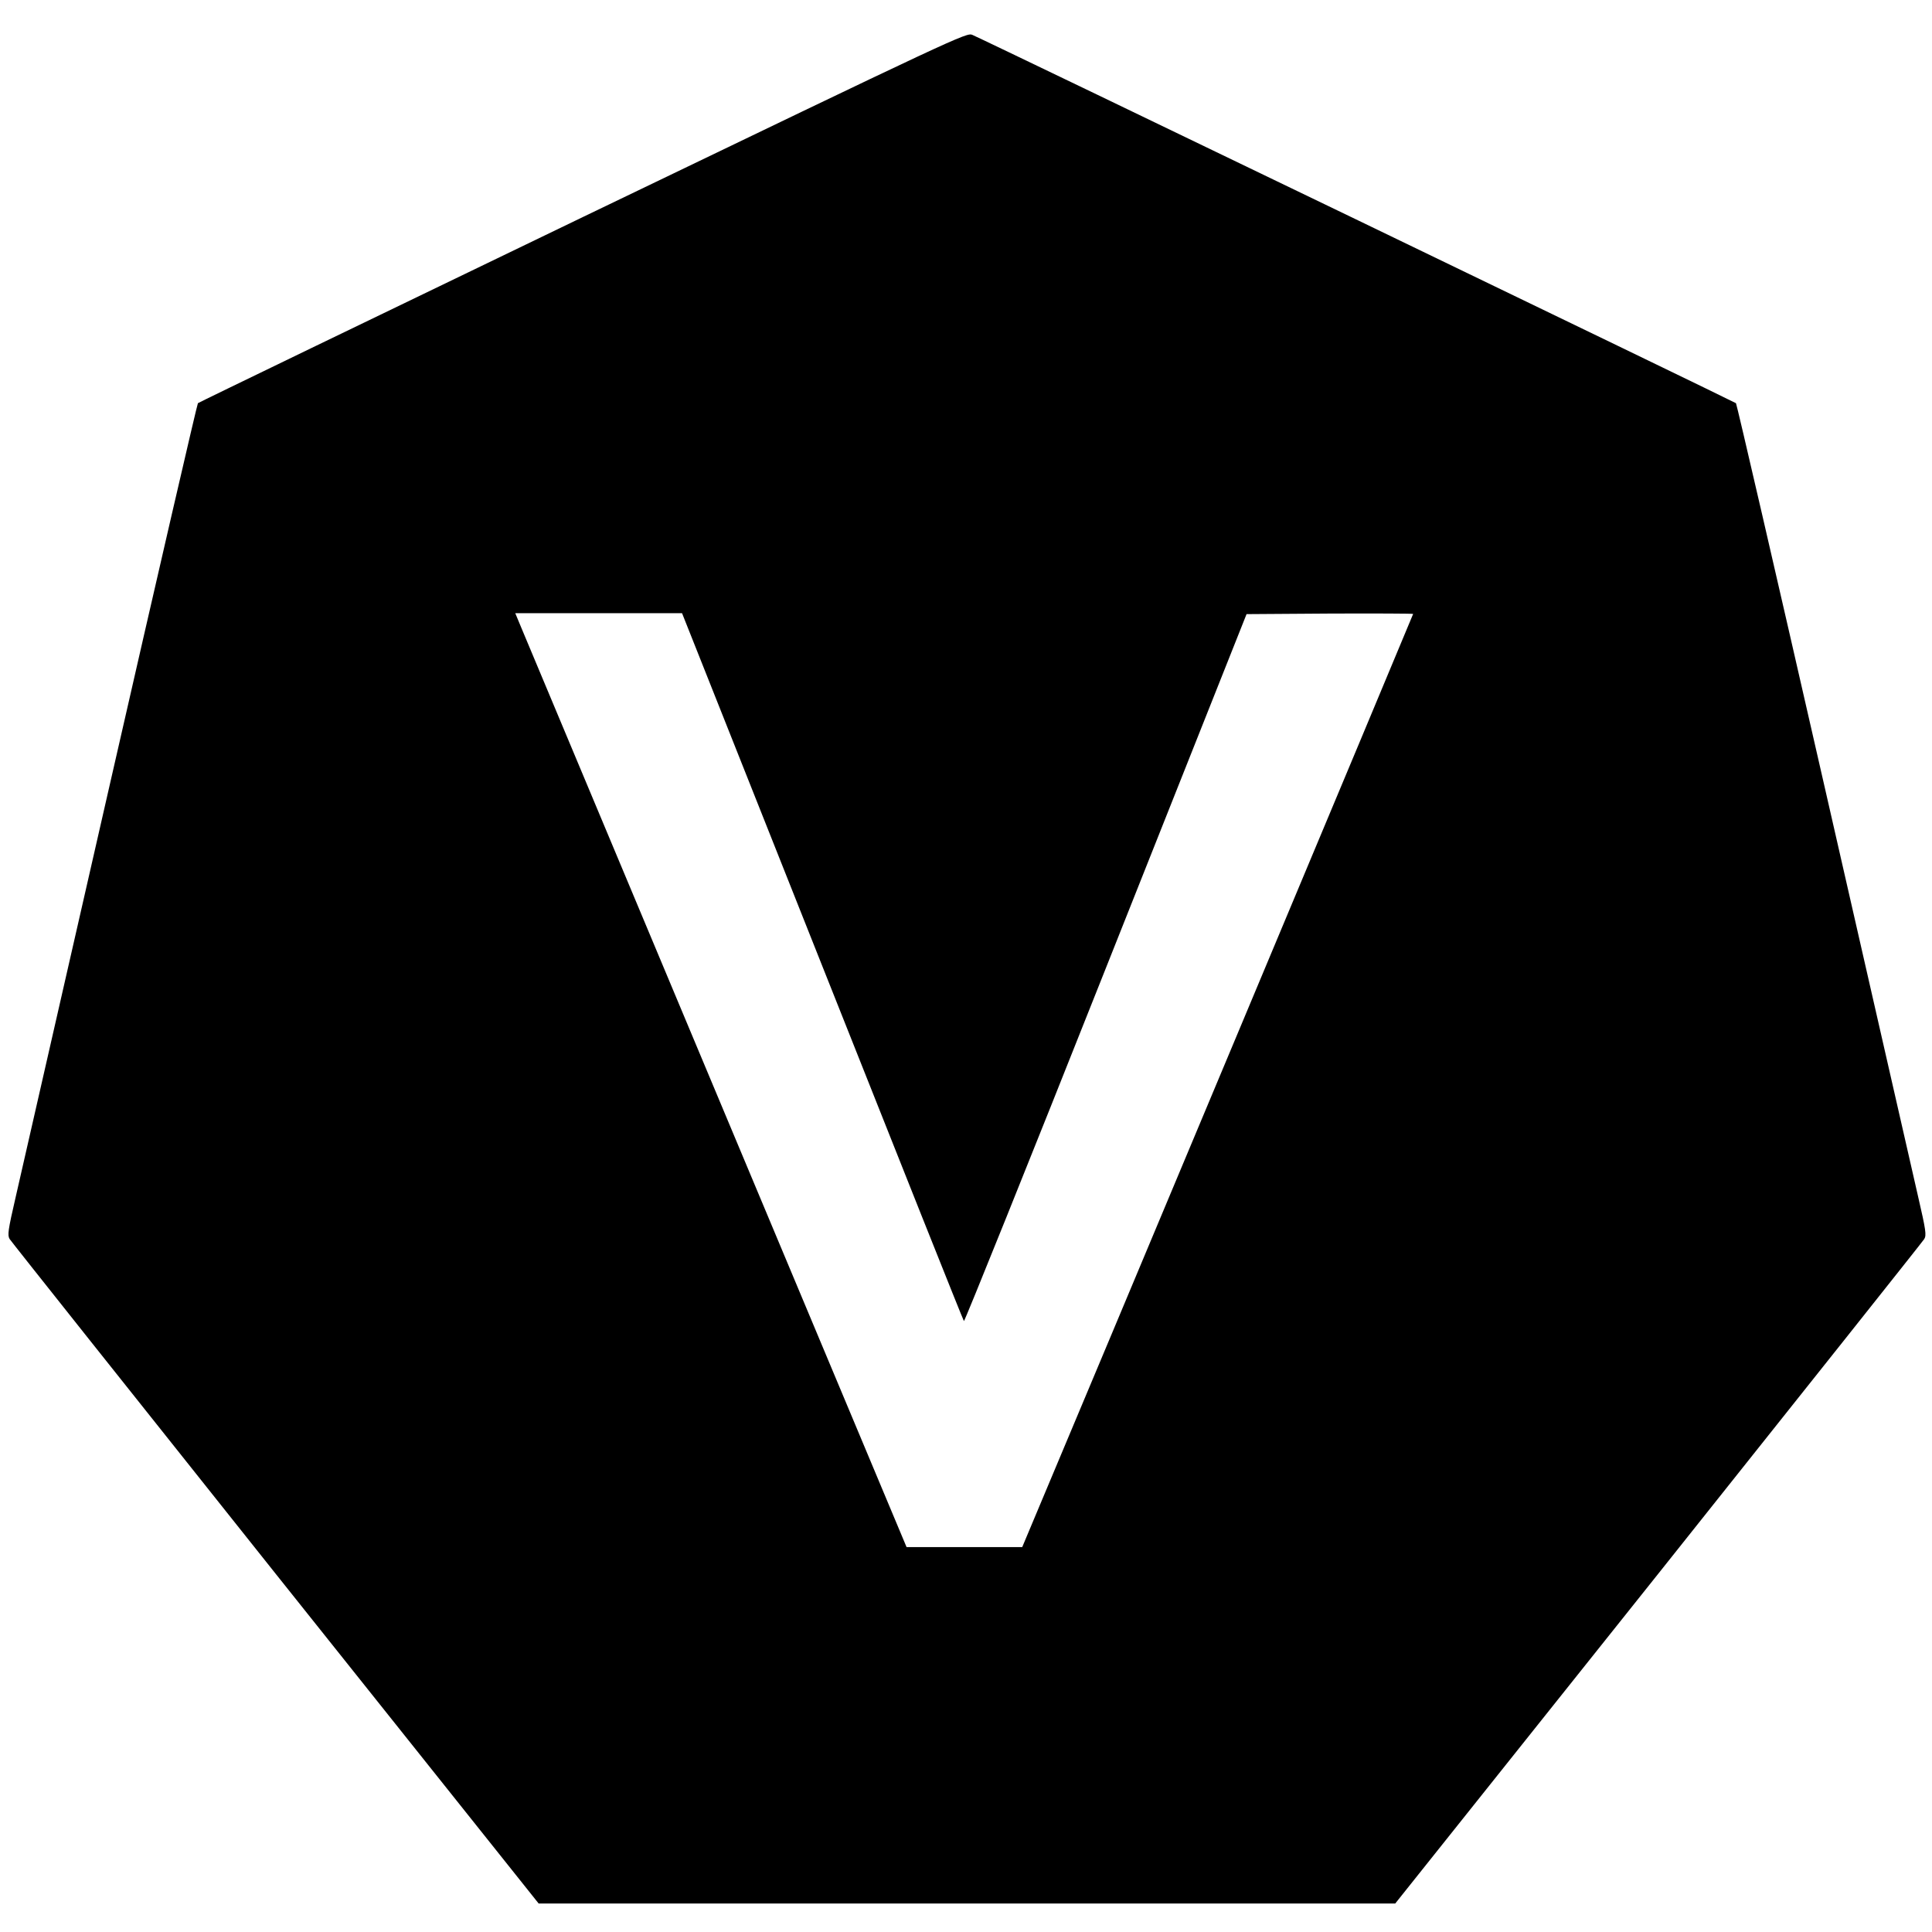 <?xml version="1.0" standalone="no"?>
<!DOCTYPE svg PUBLIC "-//W3C//DTD SVG 20010904//EN"
 "http://www.w3.org/TR/2001/REC-SVG-20010904/DTD/svg10.dtd">
<svg version="1.0" xmlns="http://www.w3.org/2000/svg"
 width="1024pt" height="1024pt" viewBox="0 0 1024 1024"
 preserveAspectRatio="xMidYMid meet">
<g transform="translate(0,1024) scale(0.1,-0.1)"
fill="#000000" stroke="none">
<path d="M3090 9090 c-1118 -539 -2037 -983 -2041 -987 -4 -4 -213 -908 -464
-2008 -251 -1100 -477 -2090 -502 -2200 -41 -177 -44 -202 -32 -222 8 -13 642
-810 1409 -1773 l1395 -1749 2270 0 2270 0 1395 1749 c767 963 1401 1760 1409
1773 12 20 9 45 -32 222 -25 110 -251 1100 -502 2200 -251 1100 -460 2004
-464 2008 -7 7 -3968 1918 -4047 1952 -30 14 -66 -3 -2064 -965z m1269 -3972
c409 -1030 746 -1876 750 -1880 3 -4 342 837 752 1870 l746 1877 441 3 c243 1
442 0 442 -2 0 -4 -1769 -4227 -2012 -4803 l-60 -143 -306 0 -307 0 -1005
2398 c-552 1318 -1019 2432 -1037 2475 l-32 77 442 0 442 0 744 -1872z"/>
</g>
</svg>
